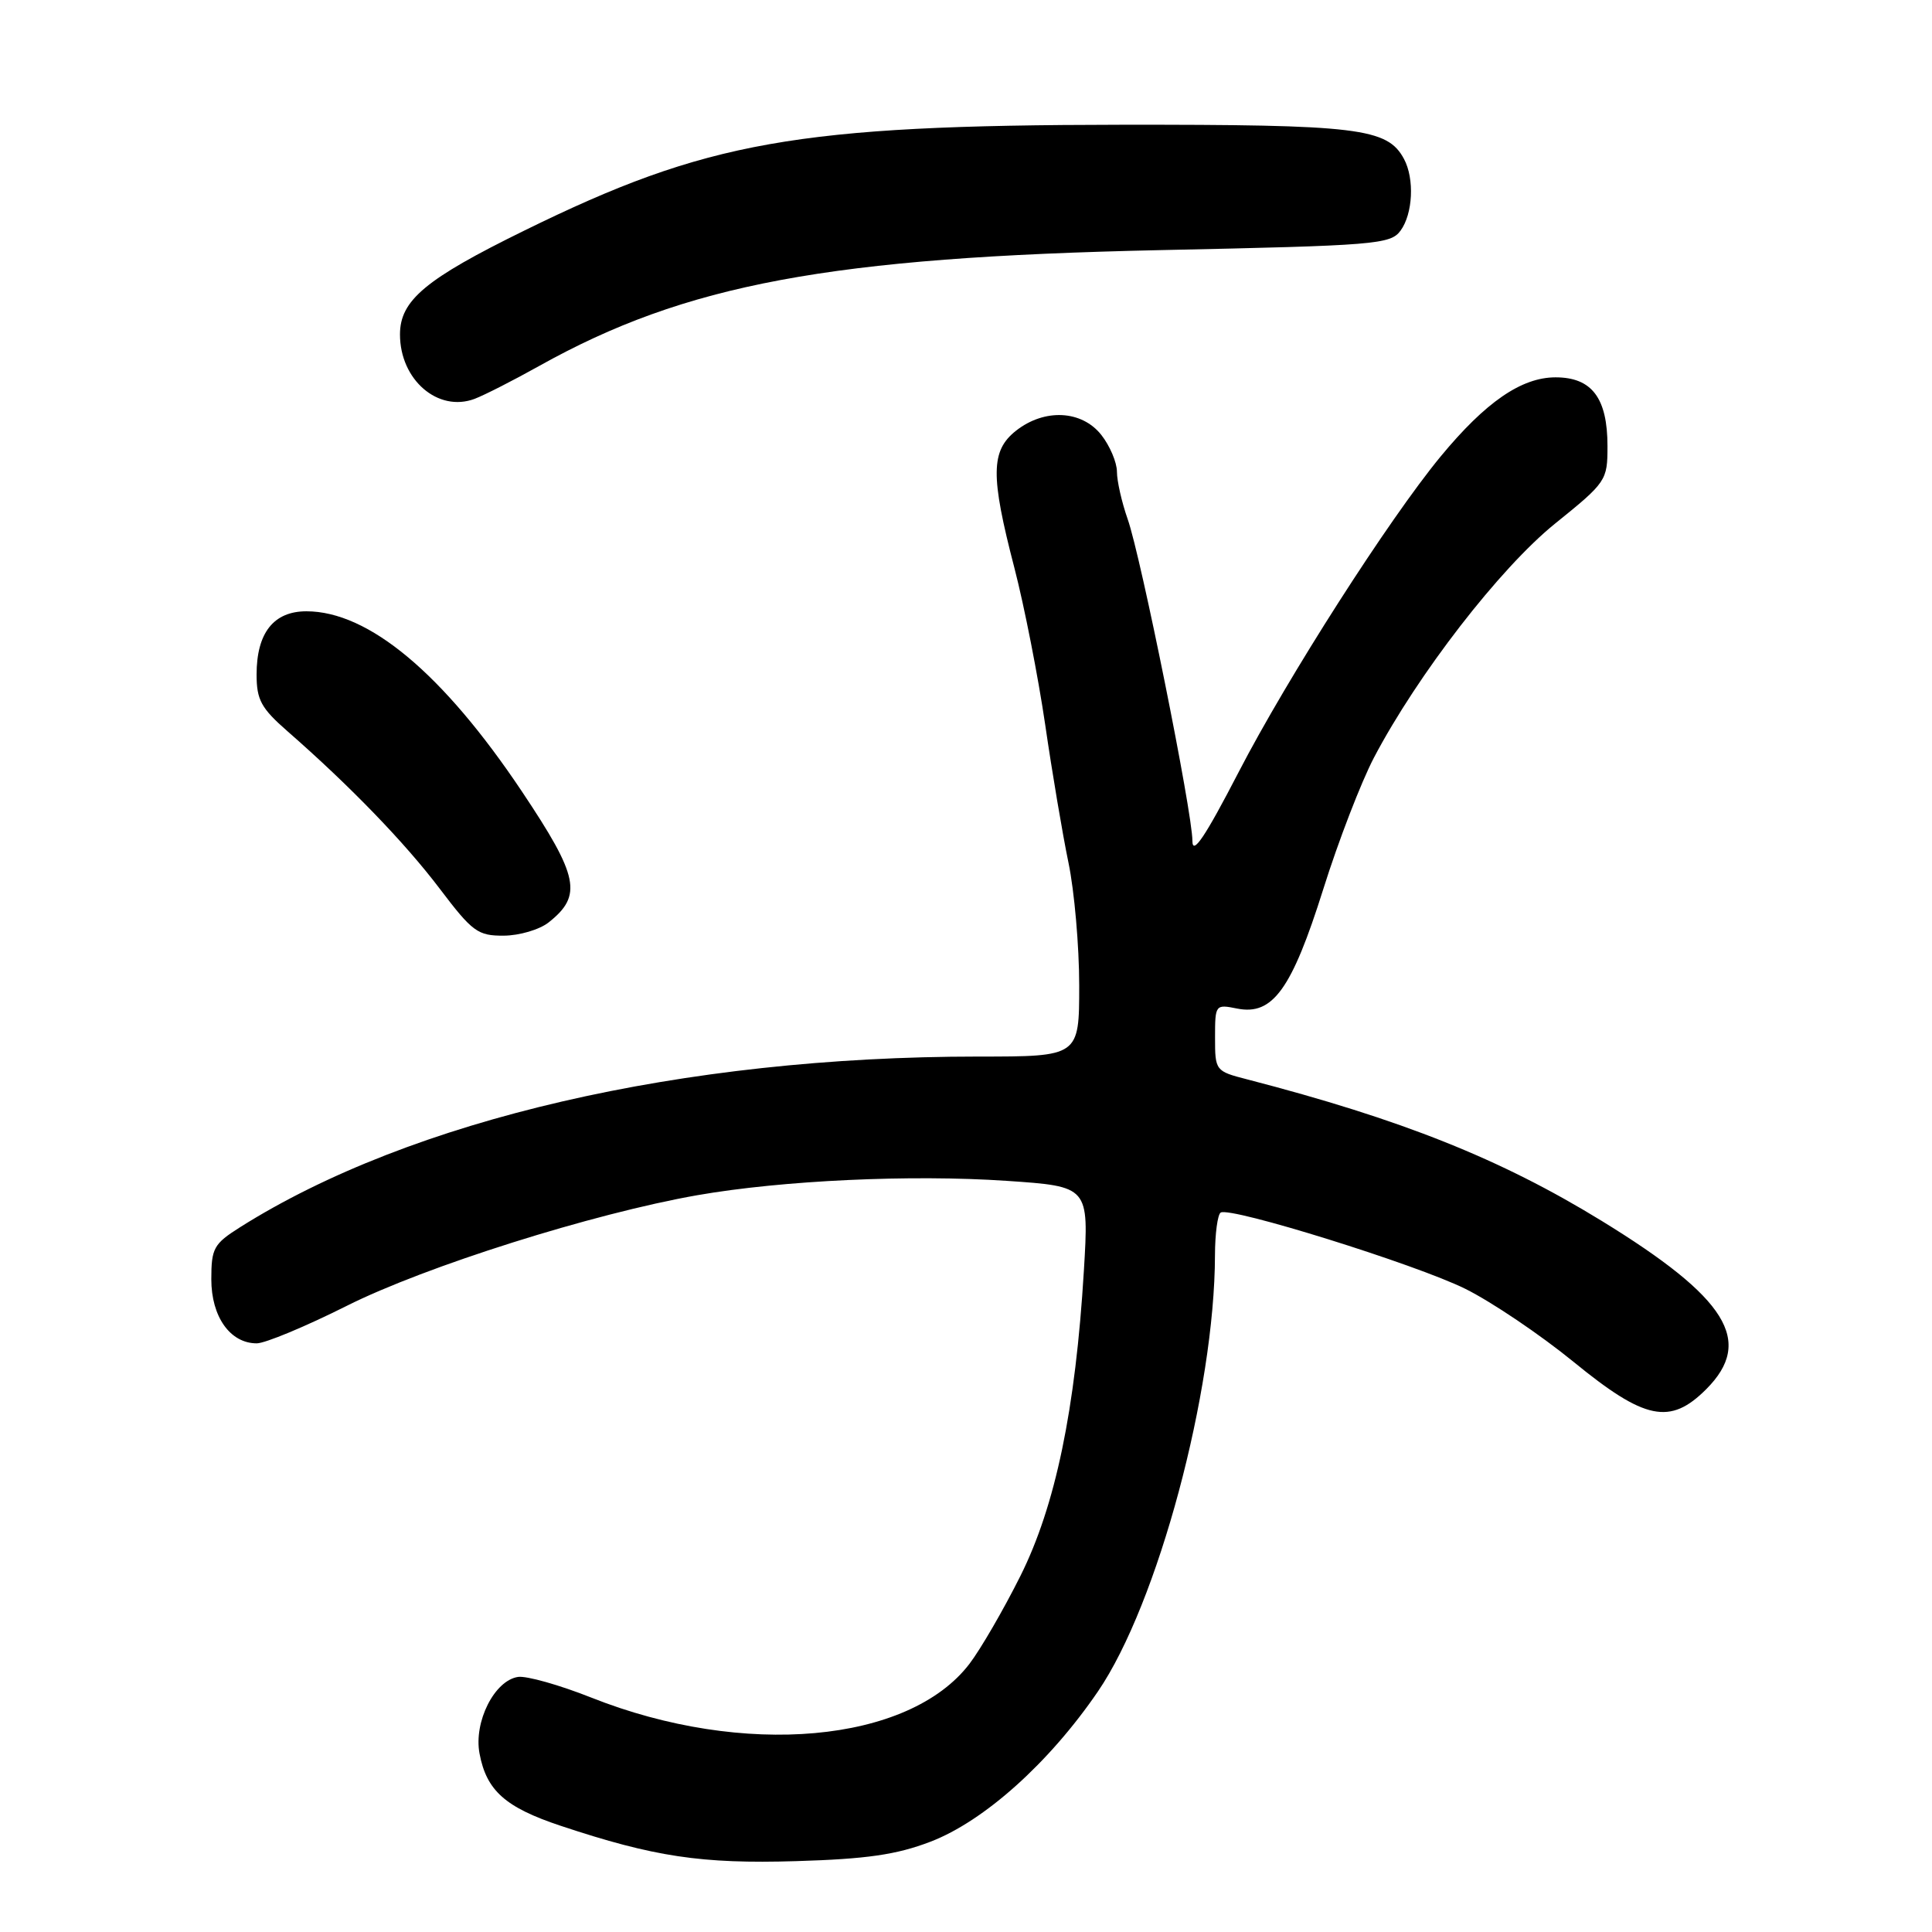 <?xml version="1.0" encoding="UTF-8" standalone="no"?>
<!DOCTYPE svg PUBLIC "-//W3C//DTD SVG 1.1//EN" "http://www.w3.org/Graphics/SVG/1.1/DTD/svg11.dtd" >
<svg xmlns="http://www.w3.org/2000/svg" xmlns:xlink="http://www.w3.org/1999/xlink" version="1.1" viewBox="0 0 256 256">
 <g >
 <path fill="currentColor"
d=" M 123.28 244.04 C 130.39 241.32 139.02 233.59 145.48 224.13 C 153.40 212.54 160.96 184.34 160.99 166.31 C 161.00 163.45 161.34 160.92 161.75 160.67 C 163.07 159.88 187.58 167.52 194.15 170.77 C 197.64 172.50 204.10 176.86 208.50 180.45 C 217.96 188.18 221.29 188.87 226.08 184.08 C 232.44 177.71 228.89 172.00 212.21 161.76 C 198.81 153.54 185.73 148.33 165.25 143.02 C 161.05 141.94 161.00 141.87 161.00 137.49 C 161.00 133.11 161.04 133.06 163.93 133.64 C 168.64 134.58 171.16 131.09 175.34 117.82 C 177.34 111.44 180.37 103.61 182.05 100.40 C 187.86 89.35 198.74 75.30 206.03 69.40 C 212.86 63.89 213.00 63.68 213.00 59.11 C 213.00 52.74 210.93 50.00 206.12 50.00 C 201.60 50.00 196.85 53.27 190.88 60.50 C 184.03 68.81 170.61 89.77 164.12 102.32 C 159.67 110.92 158.00 113.40 158.00 111.41 C 158.00 107.66 151.18 73.75 149.42 68.78 C 148.64 66.56 148.00 63.74 148.00 62.51 C 148.00 61.28 147.07 59.08 145.93 57.63 C 143.34 54.35 138.41 54.10 134.63 57.07 C 131.27 59.72 131.23 63.01 134.41 75.24 C 135.73 80.33 137.56 89.67 138.49 96.00 C 139.41 102.33 140.80 110.57 141.58 114.32 C 142.36 118.06 143.00 125.38 143.00 130.57 C 143.00 140.00 143.00 140.00 129.61 140.00 C 90.42 140.00 54.47 148.32 31.80 162.62 C 28.32 164.82 28.00 165.40 28.00 169.51 C 28.00 174.48 30.50 178.00 34.02 178.00 C 35.13 178.00 40.49 175.77 45.93 173.04 C 56.36 167.80 78.56 160.80 92.40 158.37 C 103.69 156.40 120.75 155.61 133.40 156.47 C 144.29 157.21 144.29 157.21 143.62 168.36 C 142.51 186.78 139.85 199.54 135.20 208.84 C 132.97 213.30 129.94 218.52 128.47 220.45 C 120.44 230.98 98.50 232.94 78.35 224.94 C 74.14 223.27 69.78 222.04 68.65 222.20 C 65.52 222.66 62.75 228.16 63.54 232.35 C 64.46 237.27 66.96 239.49 74.30 241.93 C 86.65 246.04 92.94 246.99 105.50 246.61 C 114.83 246.33 118.79 245.76 123.28 244.04 Z  M 72.69 122.23 C 77.21 118.66 76.70 116.16 69.16 104.88 C 58.71 89.25 48.84 81.00 40.60 81.00 C 36.25 81.00 34.00 83.87 34.00 89.38 C 34.00 92.74 34.60 93.84 38.11 96.91 C 46.36 104.12 53.63 111.64 58.26 117.75 C 62.60 123.48 63.31 124.00 66.75 123.98 C 68.81 123.97 71.49 123.18 72.69 122.23 Z  M 71.41 48.51 C 90.86 37.64 109.95 34.08 153.83 33.14 C 182.30 32.54 184.25 32.38 185.58 30.56 C 187.22 28.32 187.44 23.69 186.04 21.07 C 183.84 16.96 180.01 16.50 148.50 16.53 C 105.54 16.58 93.64 18.69 69.50 30.54 C 56.37 36.98 53.00 39.80 53.00 44.32 C 53.00 50.33 58.04 54.67 62.89 52.85 C 64.20 52.35 68.03 50.40 71.41 48.51 Z "/>
</g>
</svg>